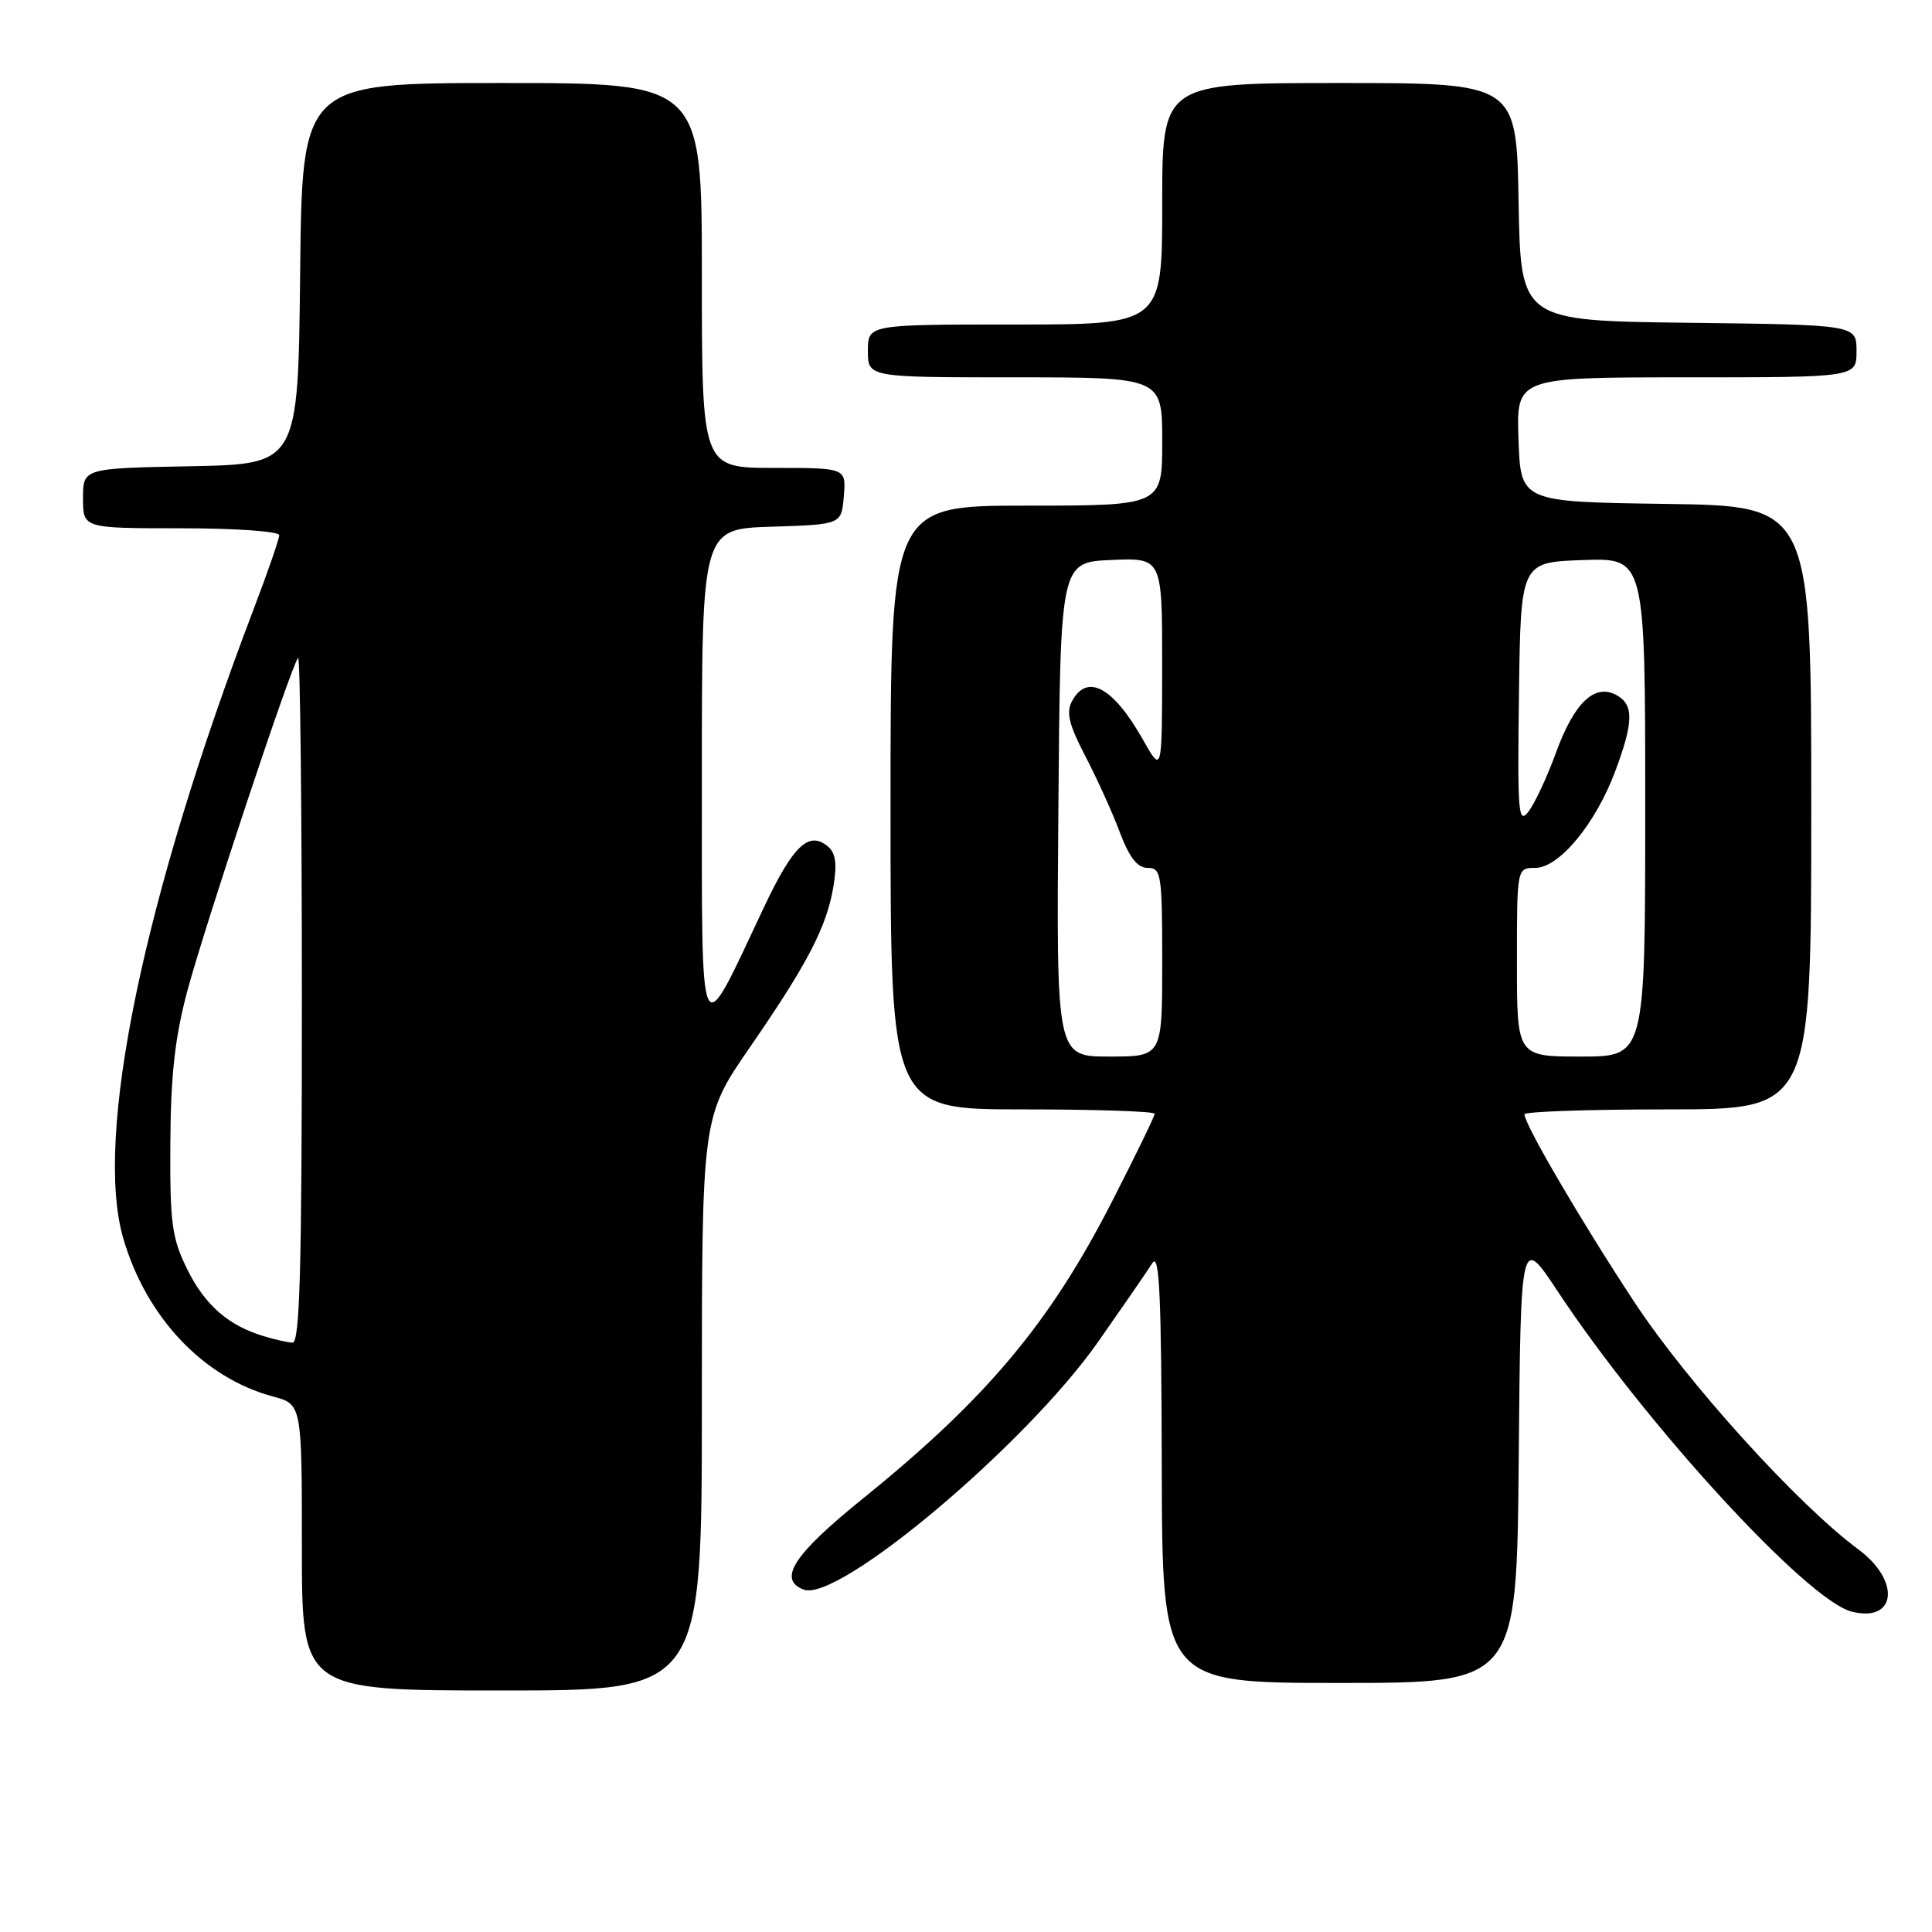 <?xml version="1.0" encoding="UTF-8" standalone="no"?>
<!DOCTYPE svg PUBLIC "-//W3C//DTD SVG 1.1//EN" "http://www.w3.org/Graphics/SVG/1.1/DTD/svg11.dtd" >
<svg xmlns="http://www.w3.org/2000/svg" xmlns:xlink="http://www.w3.org/1999/xlink" version="1.1" viewBox="0 0 256 256">
 <g >
 <path fill="currentColor"
d=" M 93.00 186.00 C 93.00 148.00 93.00 148.00 99.38 138.75 C 107.06 127.61 109.54 122.82 110.44 117.42 C 110.93 114.45 110.73 113.02 109.69 112.15 C 107.15 110.05 105.08 112.04 101.16 120.36 C 92.50 138.73 93.01 139.83 93.00 102.79 C 93.00 70.08 93.00 70.08 102.25 69.79 C 111.50 69.50 111.50 69.50 111.81 65.75 C 112.12 62.00 112.12 62.00 102.56 62.00 C 93.00 62.00 93.00 62.00 93.00 36.50 C 93.00 11.00 93.00 11.00 66.52 11.00 C 40.03 11.00 40.03 11.00 39.77 36.25 C 39.50 61.50 39.50 61.50 25.25 61.78 C 11.00 62.05 11.00 62.05 11.00 66.03 C 11.00 70.00 11.00 70.00 24.00 70.00 C 31.19 70.00 37.00 70.41 37.00 70.91 C 37.00 71.42 35.48 75.80 33.63 80.66 C 18.99 119.07 12.44 150.67 16.33 164.08 C 19.38 174.56 26.95 182.56 36.16 185.04 C 40.00 186.08 40.00 186.08 40.00 205.04 C 40.00 224.00 40.00 224.00 66.50 224.00 C 93.00 224.00 93.00 224.00 93.00 186.00 Z  M 201.24 193.34 C 201.50 163.69 201.50 163.69 206.39 171.09 C 218.07 188.76 239.47 212.07 245.36 213.55 C 251.28 215.04 251.88 209.48 246.25 205.31 C 238.18 199.33 223.63 183.26 216.54 172.50 C 209.52 161.84 202.00 148.99 202.00 147.65 C 202.00 147.29 210.55 147.00 221.00 147.00 C 240.00 147.00 240.00 147.00 240.00 107.02 C 240.00 67.04 240.00 67.04 220.75 66.77 C 201.50 66.50 201.50 66.50 201.21 58.25 C 200.92 50.00 200.92 50.00 223.46 50.00 C 246.00 50.00 246.00 50.00 246.00 46.52 C 246.00 43.04 246.00 43.04 223.75 42.77 C 201.50 42.50 201.50 42.50 201.22 26.75 C 200.95 11.00 200.95 11.00 177.47 11.00 C 154.00 11.00 154.00 11.00 154.00 27.00 C 154.00 43.00 154.00 43.00 134.50 43.00 C 115.00 43.00 115.00 43.00 115.00 46.50 C 115.00 50.00 115.00 50.00 134.50 50.00 C 154.00 50.00 154.00 50.00 154.00 58.50 C 154.00 67.00 154.00 67.00 136.00 67.00 C 118.00 67.00 118.00 67.00 118.00 107.00 C 118.00 147.00 118.00 147.00 135.50 147.00 C 145.12 147.00 153.00 147.26 153.00 147.58 C 153.00 147.90 150.45 153.15 147.32 159.26 C 139.08 175.36 130.71 185.34 114.25 198.64 C 105.14 206.00 103.01 209.30 106.49 210.63 C 111.05 212.38 135.95 191.43 145.50 177.81 C 148.80 173.10 152.04 168.41 152.69 167.37 C 153.63 165.90 153.89 171.61 153.94 194.25 C 154.00 223.00 154.00 223.00 177.49 223.00 C 200.97 223.00 200.97 223.00 201.24 193.34 Z  M 34.91 177.04 C 30.24 175.63 27.13 172.90 24.80 168.17 C 22.77 164.05 22.51 162.08 22.57 151.50 C 22.62 142.50 23.18 137.46 24.81 131.35 C 27.13 122.69 38.65 88.01 39.50 87.17 C 39.77 86.89 40.00 107.22 40.00 132.33 C 40.00 168.25 39.73 177.98 38.75 177.91 C 38.06 177.87 36.34 177.48 34.91 177.04 Z  M 140.24 107.25 C 140.50 74.50 140.50 74.50 147.25 74.20 C 154.00 73.91 154.00 73.91 153.99 88.20 C 153.98 102.50 153.98 102.50 151.44 98.00 C 147.50 91.03 144.05 89.17 142.04 92.92 C 141.25 94.41 141.64 96.02 143.80 100.17 C 145.33 103.10 147.39 107.64 148.37 110.25 C 149.65 113.64 150.71 115.00 152.08 115.00 C 153.87 115.00 154.00 115.85 154.00 127.50 C 154.00 140.00 154.00 140.00 146.99 140.00 C 139.97 140.00 139.97 140.00 140.24 107.25 Z  M 201.00 127.50 C 201.00 115.00 201.00 115.00 203.43 115.00 C 206.59 115.00 211.41 109.18 214.02 102.21 C 216.48 95.64 216.51 93.34 214.15 92.08 C 211.28 90.55 208.58 93.13 206.18 99.72 C 205.02 102.91 203.38 106.42 202.55 107.52 C 201.18 109.31 201.06 107.81 201.27 92.00 C 201.50 74.50 201.50 74.50 209.75 74.21 C 218.00 73.92 218.00 73.92 218.00 106.96 C 218.00 140.00 218.00 140.00 209.50 140.00 C 201.00 140.00 201.00 140.00 201.00 127.50 Z "/>
</g>
</svg>